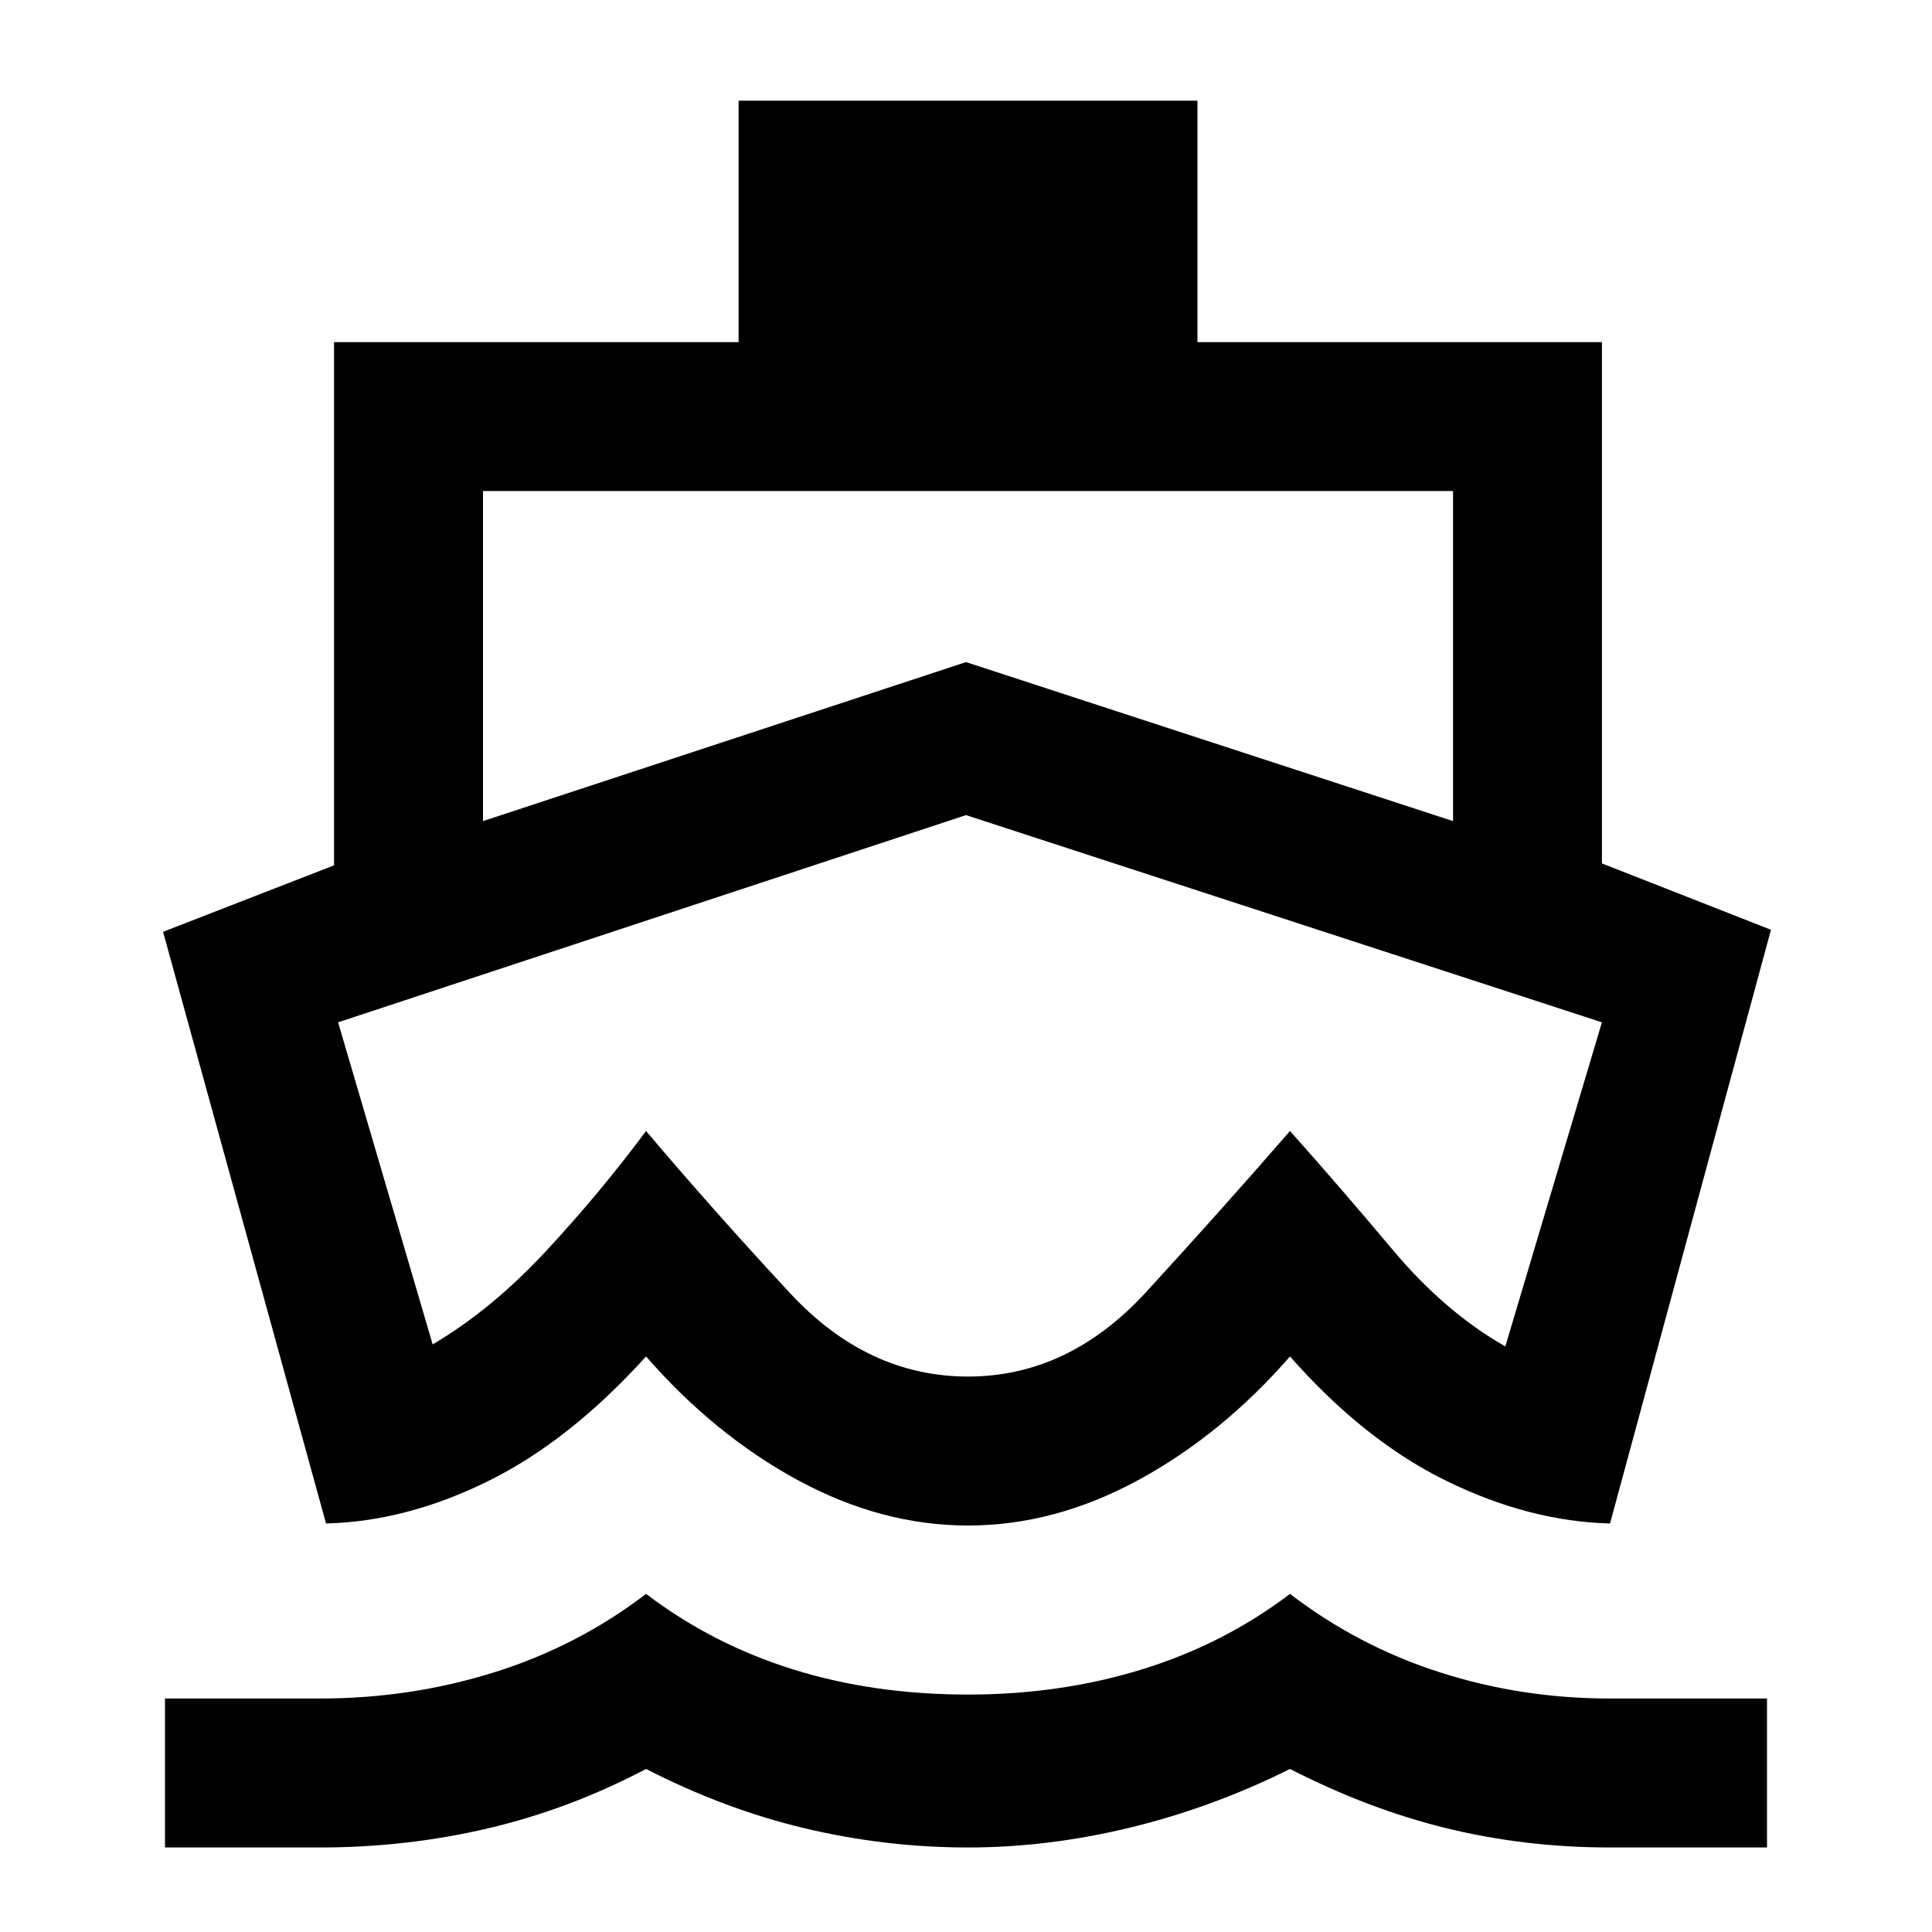 <svg xmlns="http://www.w3.org/2000/svg" height="20" width="20"><path d="M10.042 11.333Zm-6.667 4.438L1.688 9.646l1.77-.688V3.542h4.188v-2.5h4.75v2.5h4.187v5.396l1.75.687-1.666 6.146q-.834-.021-1.688-.438-.854-.416-1.625-1.291-.708.812-1.573 1.281-.864.469-1.76.469t-1.761-.469q-.864-.469-1.572-1.281-.792.875-1.636 1.291-.844.417-1.677.438Zm-1.667 3.354v-1.542h1.604q.938 0 1.803-.271.864-.27 1.573-.812.687.521 1.52.781.834.261 1.813.261.958 0 1.802-.261.844-.26 1.531-.781.708.542 1.552.812.844.271 1.761.271h1.625v1.542h-1.625q-.875 0-1.688-.198-.812-.198-1.625-.615-.792.396-1.646.605-.854.208-1.687.208-.854 0-1.688-.198-.833-.198-1.645-.615-.792.417-1.636.615-.844.198-1.74.198ZM5 8.5l5-1.646L15.042 8.5V5.083H5Zm5.021 5.75q1.041 0 1.844-.875.802-.875 1.489-1.667.521.584 1.063 1.23.541.645 1.166 1l1-3.355L10 8.438l-6.5 2.145.979 3.334q.604-.355 1.167-.959.562-.604 1.042-1.25.687.813 1.489 1.677.802.865 1.844.865Z"/></svg>